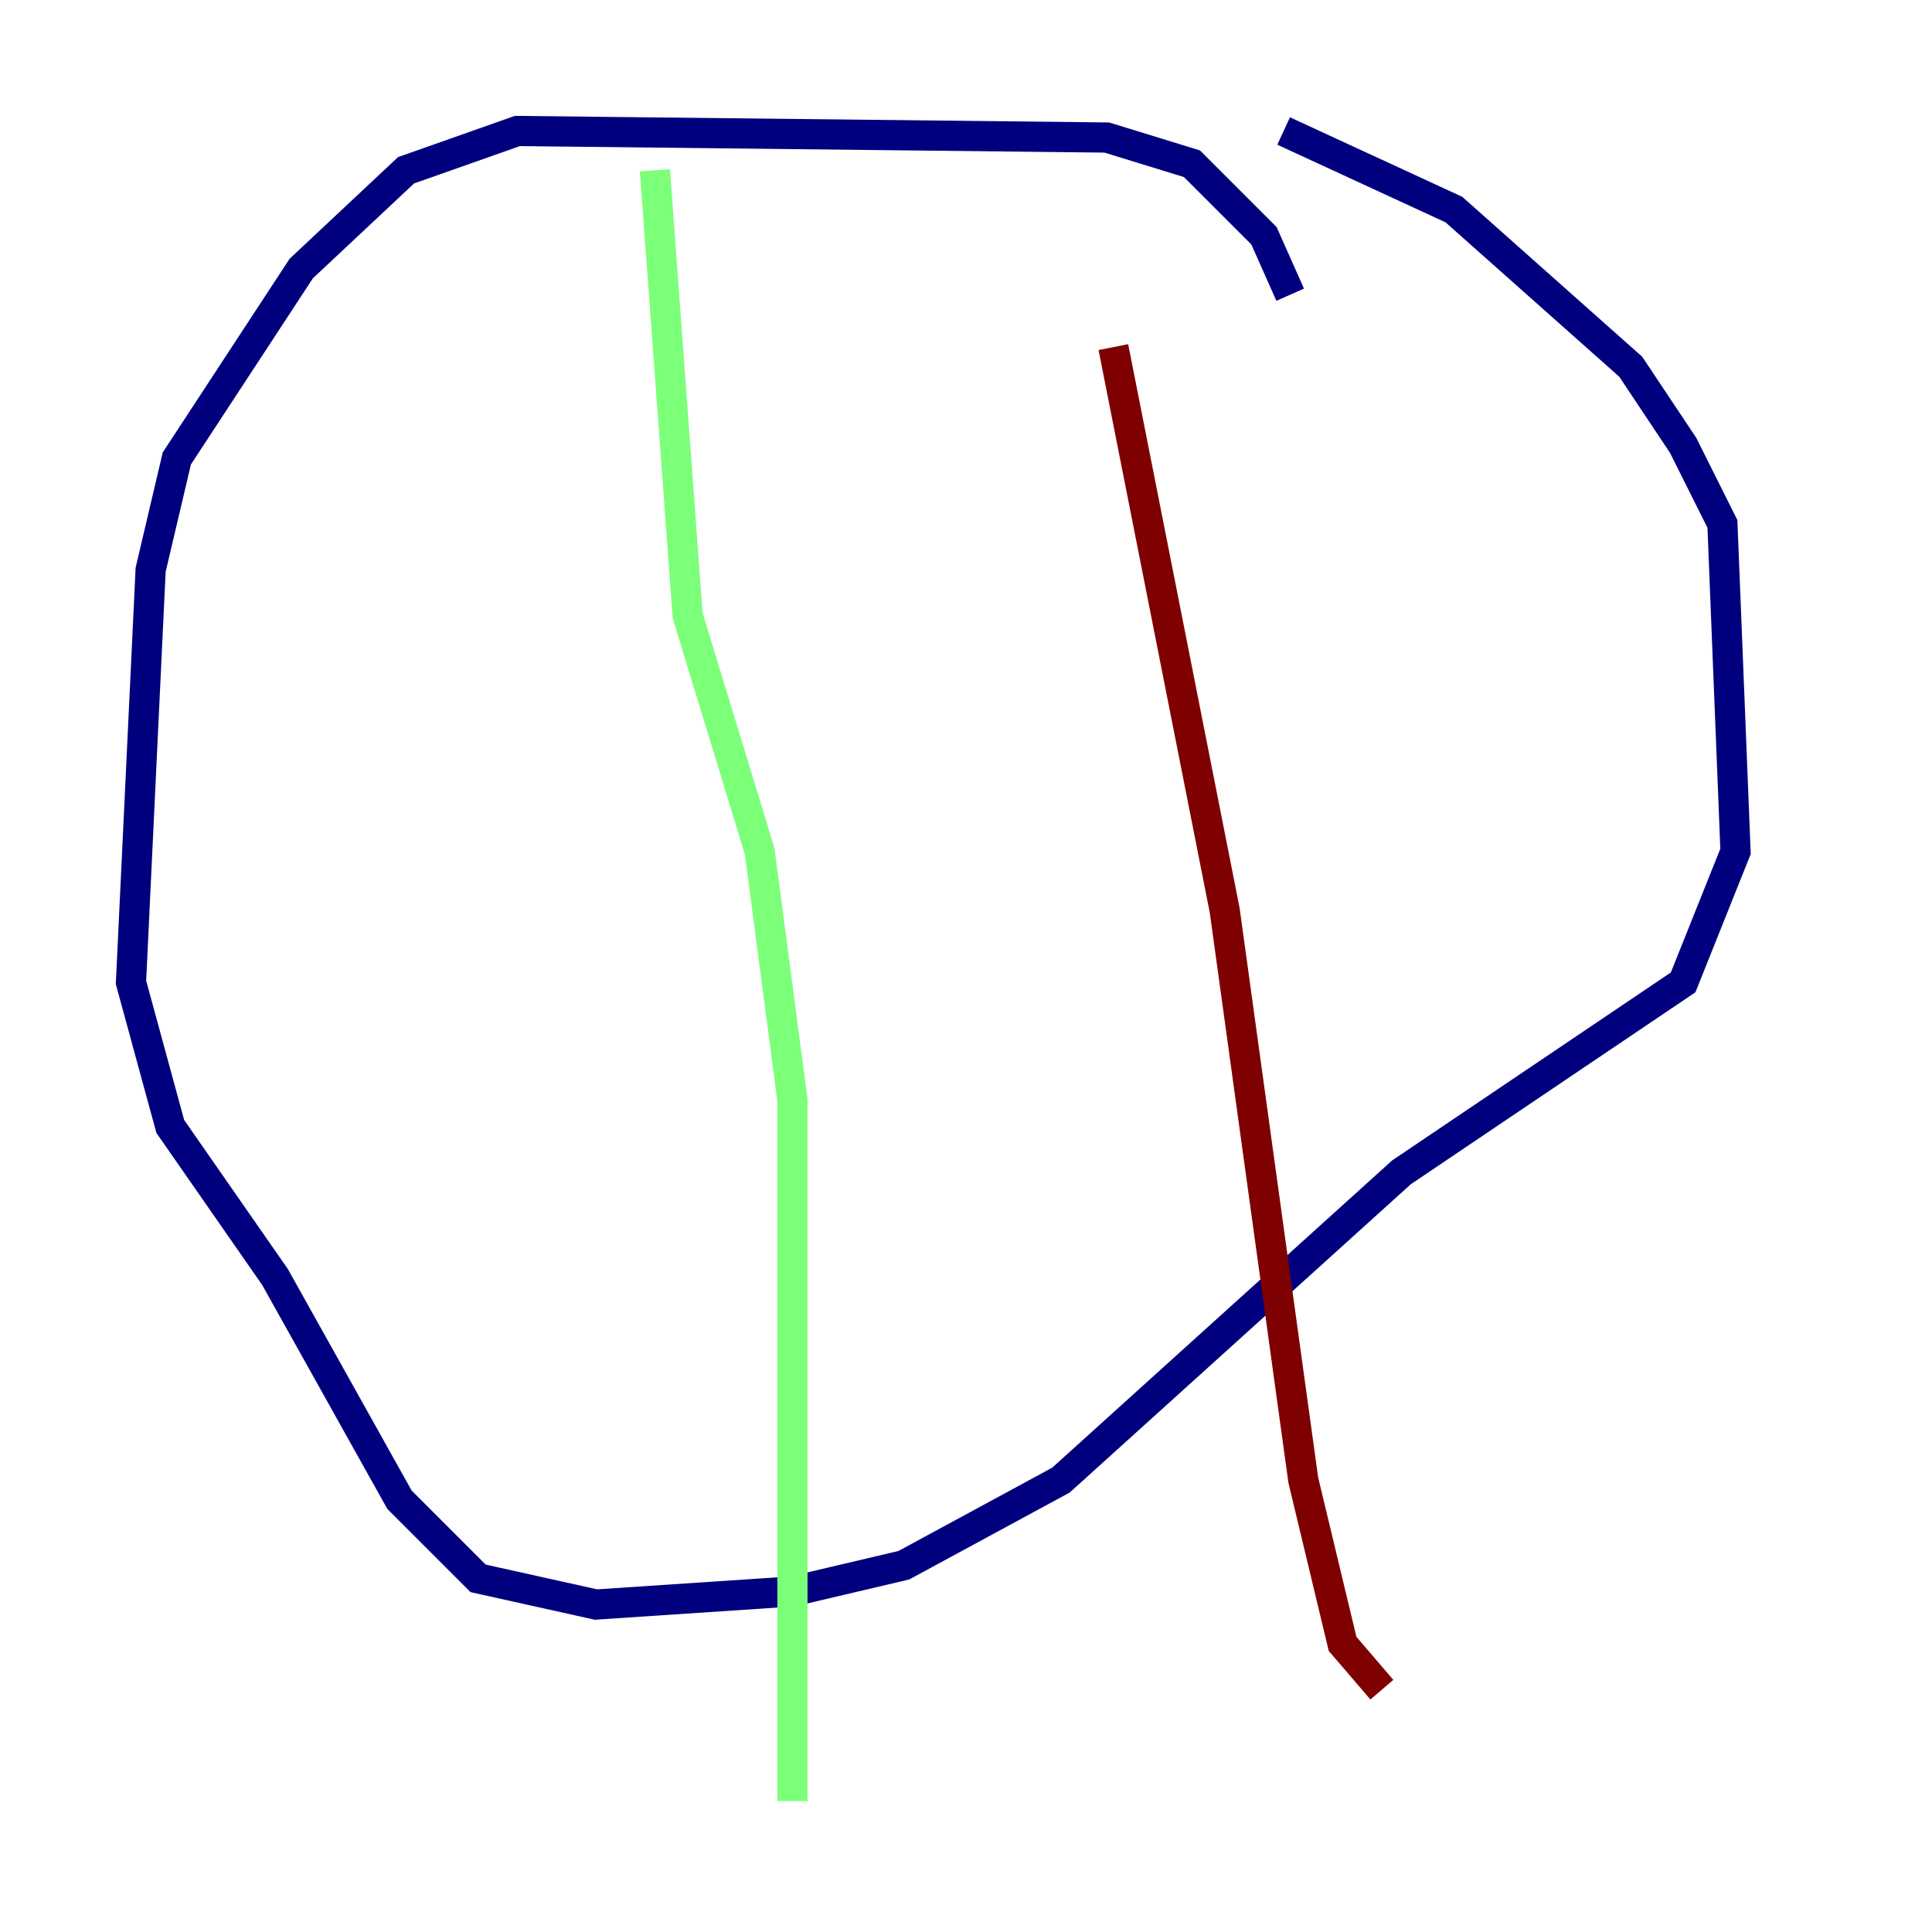 <?xml version="1.0" encoding="utf-8" ?>
<svg baseProfile="tiny" height="128" version="1.2" viewBox="0,0,128,128" width="128" xmlns="http://www.w3.org/2000/svg" xmlns:ev="http://www.w3.org/2001/xml-events" xmlns:xlink="http://www.w3.org/1999/xlink"><defs /><polyline fill="none" points="85.478,19.525 83.742,15.62 78.969,10.848 73.329,9.112 34.278,8.678 26.902,11.281 19.959,17.79 11.715,30.373 9.98,37.749 8.678,65.085 11.281,74.63 18.224,84.61 26.468,99.363 31.675,104.57 39.485,106.305 52.502,105.437 59.878,103.702 70.291,98.061 92.854,77.668 111.512,65.085 114.983,56.407 114.115,34.712 111.512,29.505 108.041,24.298 96.325,13.885 85.044,8.678" stroke="#00007f" stroke-width="2" /><polyline fill="none" points="43.39,11.281 45.559,40.786 50.332,56.407 52.502,72.895 52.502,119.322" stroke="#7cff79" stroke-width="2" /><polyline fill="none" points="73.763,22.997 81.139,60.312 86.346,98.061 88.949,108.909 91.552,111.946" stroke="#7f0000" stroke-width="2" /></svg>